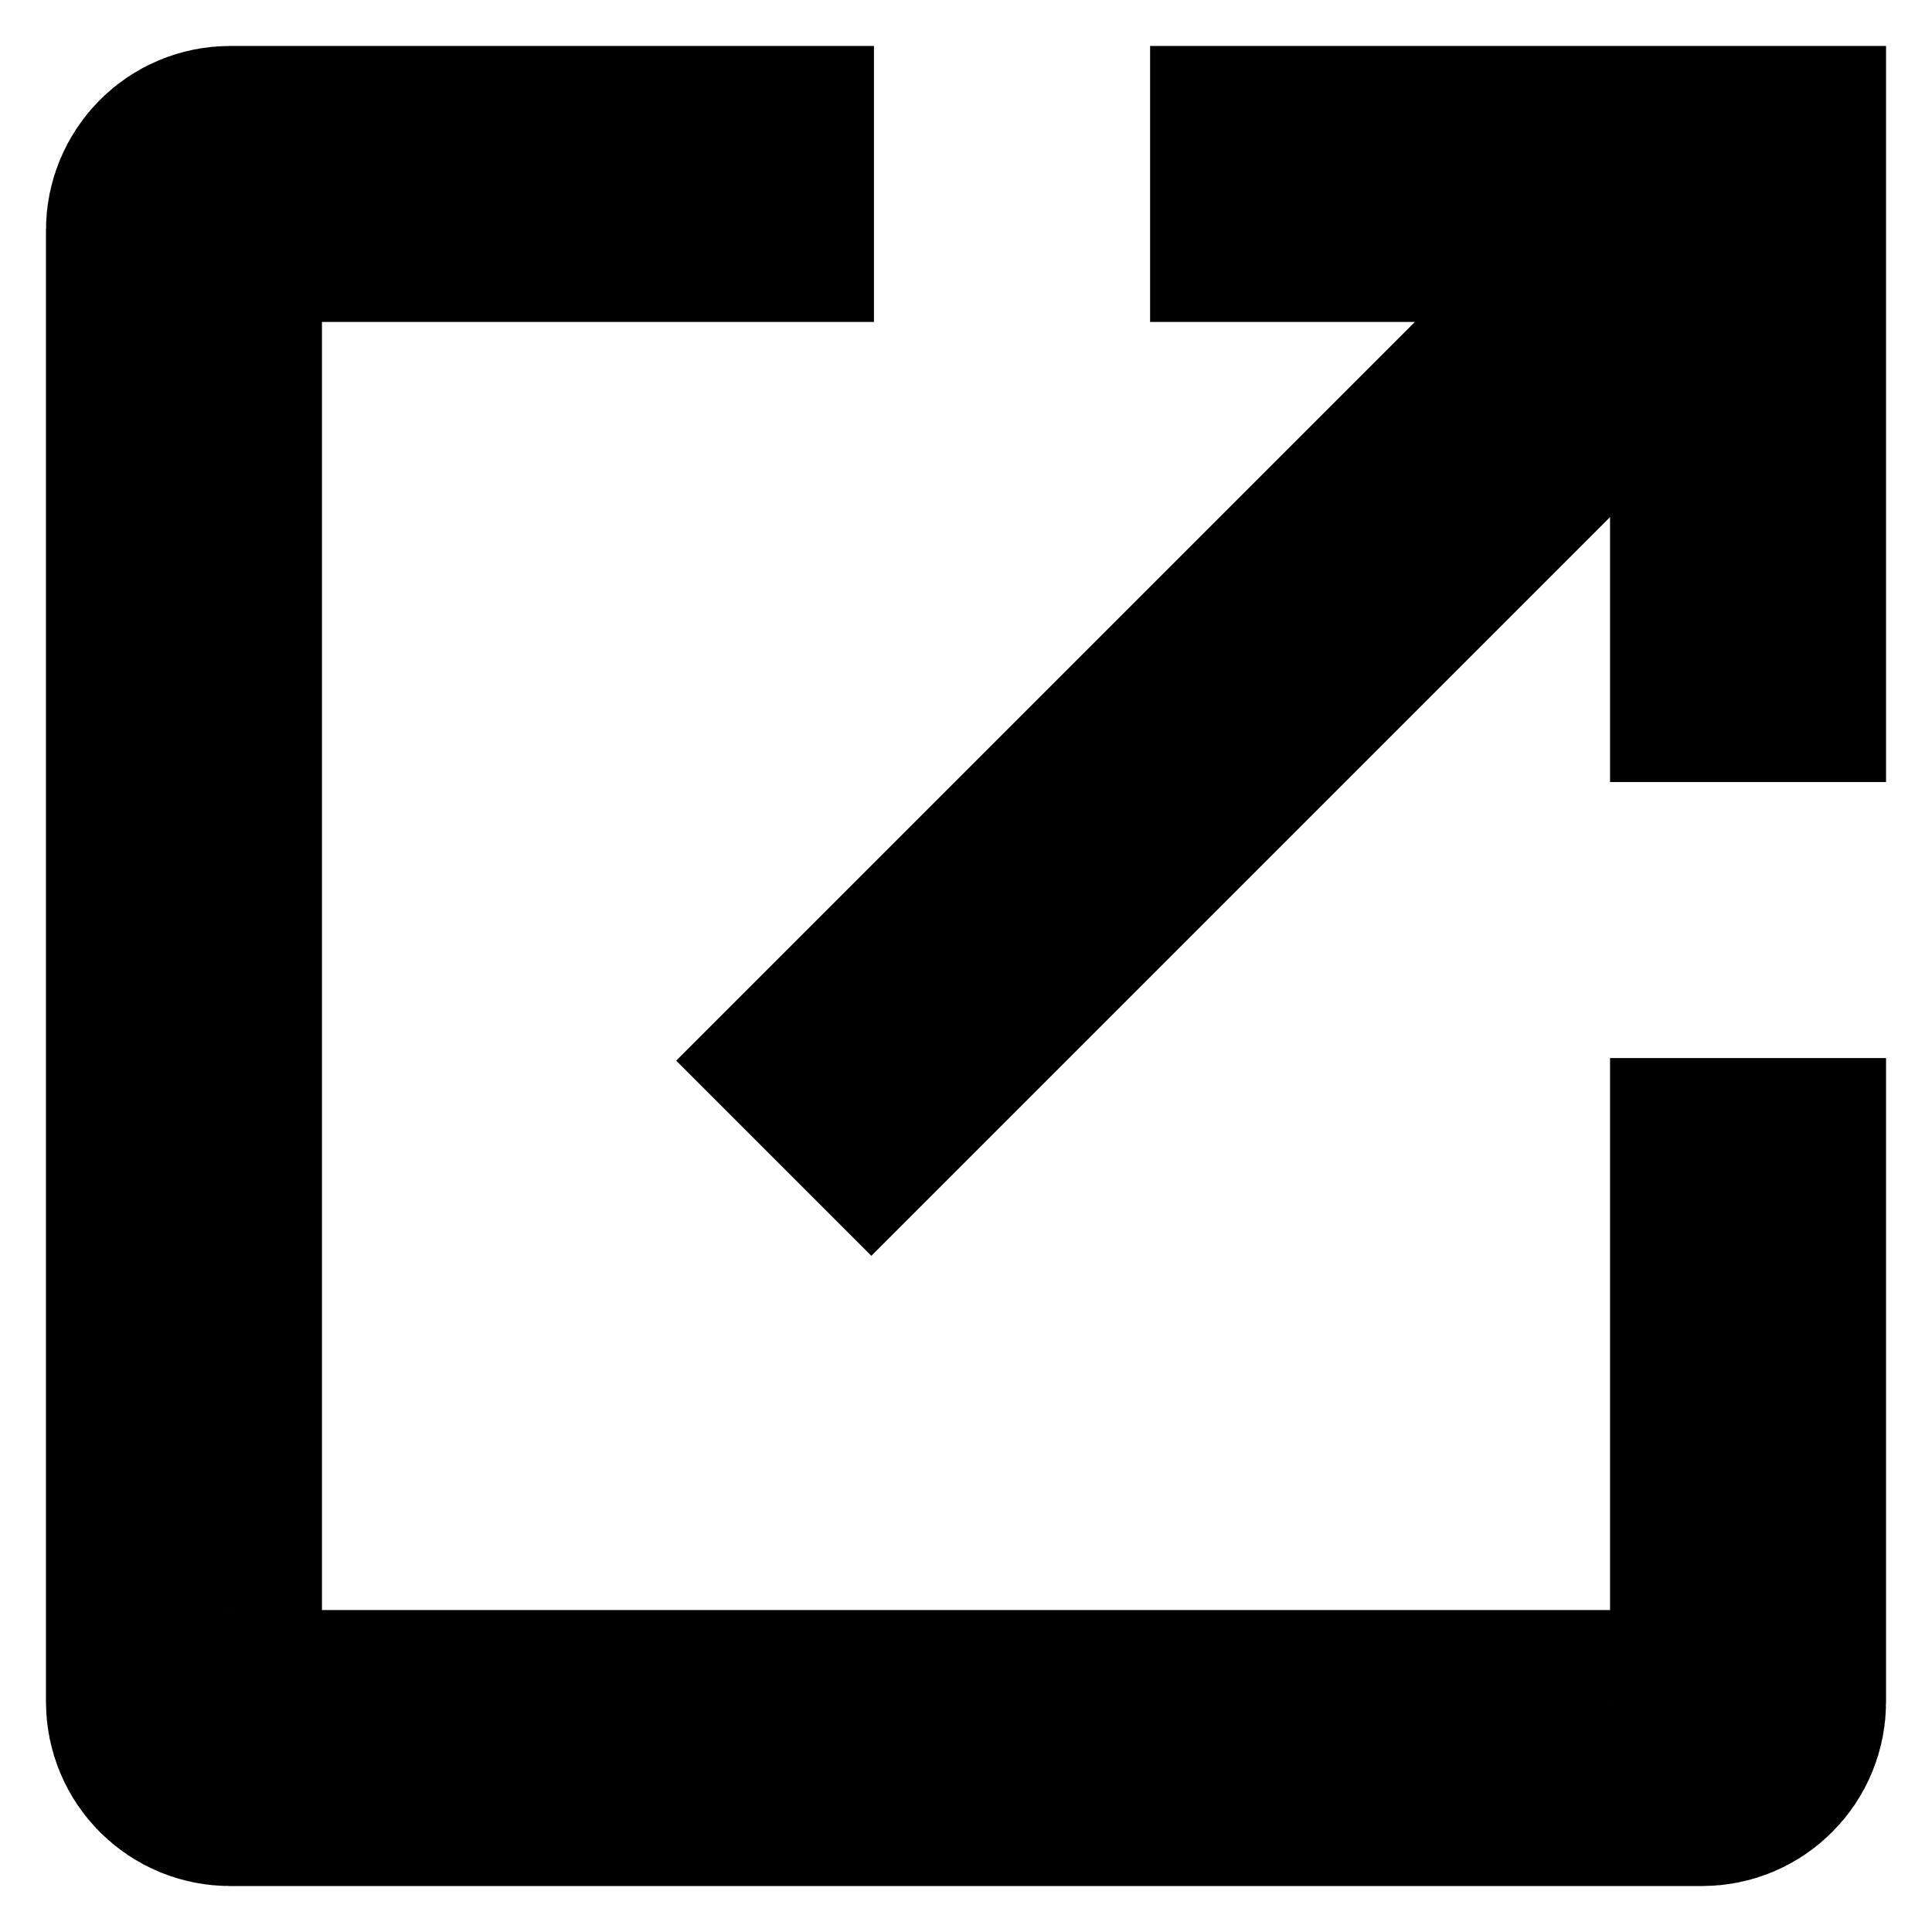 <svg width="14" height="14" viewBox="0 0 14 14" fill="none" xmlns="http://www.w3.org/2000/svg">
<path d="M12.667 7.667V12.333C12.667 12.422 12.632 12.507 12.569 12.569C12.507 12.632 12.422 12.667 12.334 12.667H1.667C1.578 12.667 1.494 12.632 1.431 12.569C1.369 12.507 1.333 12.422 1.333 12.333V1.667C1.333 1.578 1.369 1.494 1.431 1.431C1.494 1.368 1.578 1.333 1.667 1.333H6.333M5.607 8.393L12.3 1.7M12.667 5.667V1.333H8.334" stroke="black" stroke-width="2"/>
</svg>
